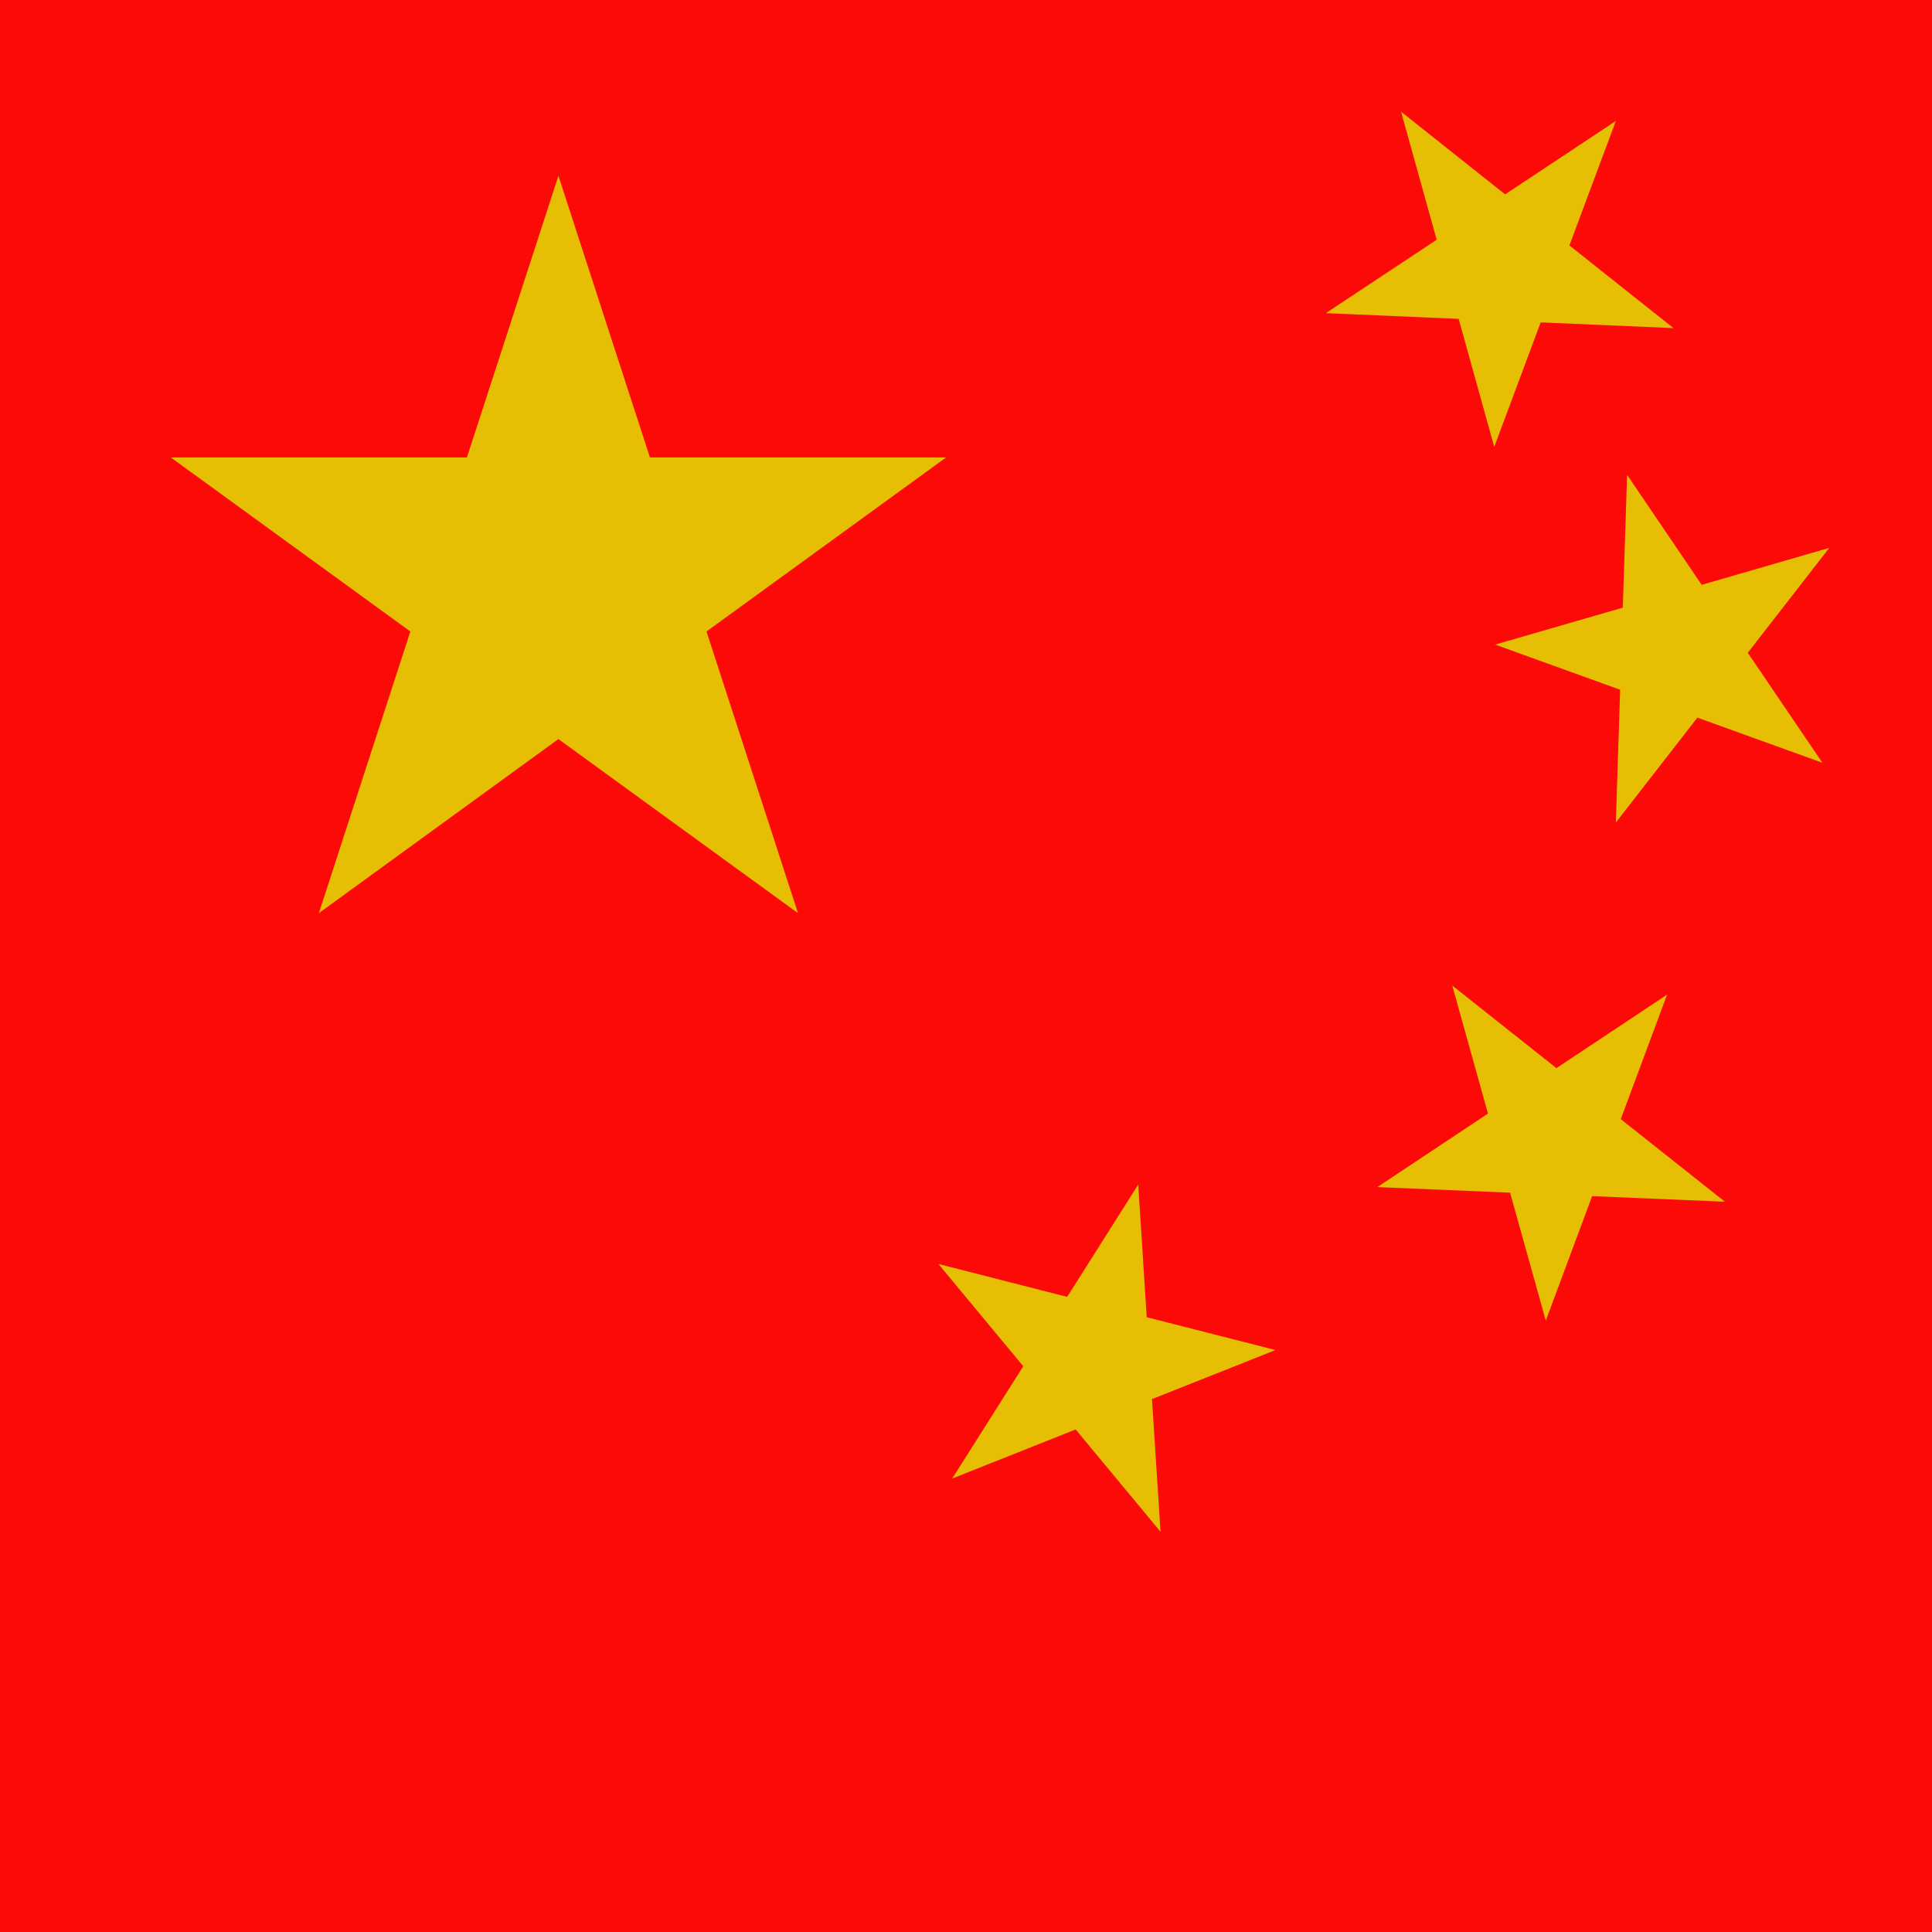 <?xml version="1.0" encoding="UTF-8" standalone="no"?><!DOCTYPE svg PUBLIC "-//W3C//DTD SVG 1.1//EN" "http://www.w3.org/Graphics/SVG/1.1/DTD/svg11.dtd"><svg width="100%" height="100%" viewBox="0 0 50 50" version="1.1" xmlns="http://www.w3.org/2000/svg" xmlns:xlink="http://www.w3.org/1999/xlink" xml:space="preserve" xmlns:serif="http://www.serif.com/" style="fill-rule:evenodd;clip-rule:evenodd;stroke-linejoin:round;stroke-miterlimit:2;"><rect id="Plan-de-travail1" serif:id="Plan de travail1" x="0" y="0" width="50" height="50" style="fill:none;"/><g id="Plan-de-travail11" serif:id="Plan de travail1"><rect x="0" y="0" width="50" height="50" style="fill:#fc0a08;"/><path d="M14.452,4.55l2.368,7.289l7.664,0l-6.2,4.504l2.368,7.289l-6.2,-4.505l-6.2,4.505l2.368,-7.289l-6.199,-4.504l7.663,0l2.368,-7.289Z" style="fill:#e6bf05;"/><path d="M41.818,3.13l-1.202,3.222l2.693,2.139l-3.436,-0.148l-1.202,3.222l-0.921,-3.313l-3.436,-0.148l2.867,-1.9l-0.921,-3.313l2.692,2.139l2.866,-1.9Z" style="fill:#e6bf05;"/><path d="M47.342,14.179l-2.11,2.715l1.931,2.846l-3.235,-1.168l-2.11,2.715l0.111,-3.437l-3.234,-1.168l3.303,-0.956l0.111,-3.437l1.93,2.846l3.303,-0.956Z" style="fill:#e6bf05;"/><path d="M43.144,25.741l-1.199,3.223l2.695,2.136l-3.436,-0.144l-1.199,3.222l-0.924,-3.312l-3.436,-0.144l2.864,-1.903l-0.924,-3.312l2.695,2.136l2.864,-1.902Z" style="fill:#e6bf05;"/><path d="M29.457,30.657l0.22,3.432l3.332,0.85l-3.196,1.27l0.221,3.432l-2.196,-2.647l-3.195,1.27l1.839,-2.906l-2.196,-2.646l3.332,0.851l1.839,-2.906Z" style="fill:#e6bf05;"/></g></svg>
